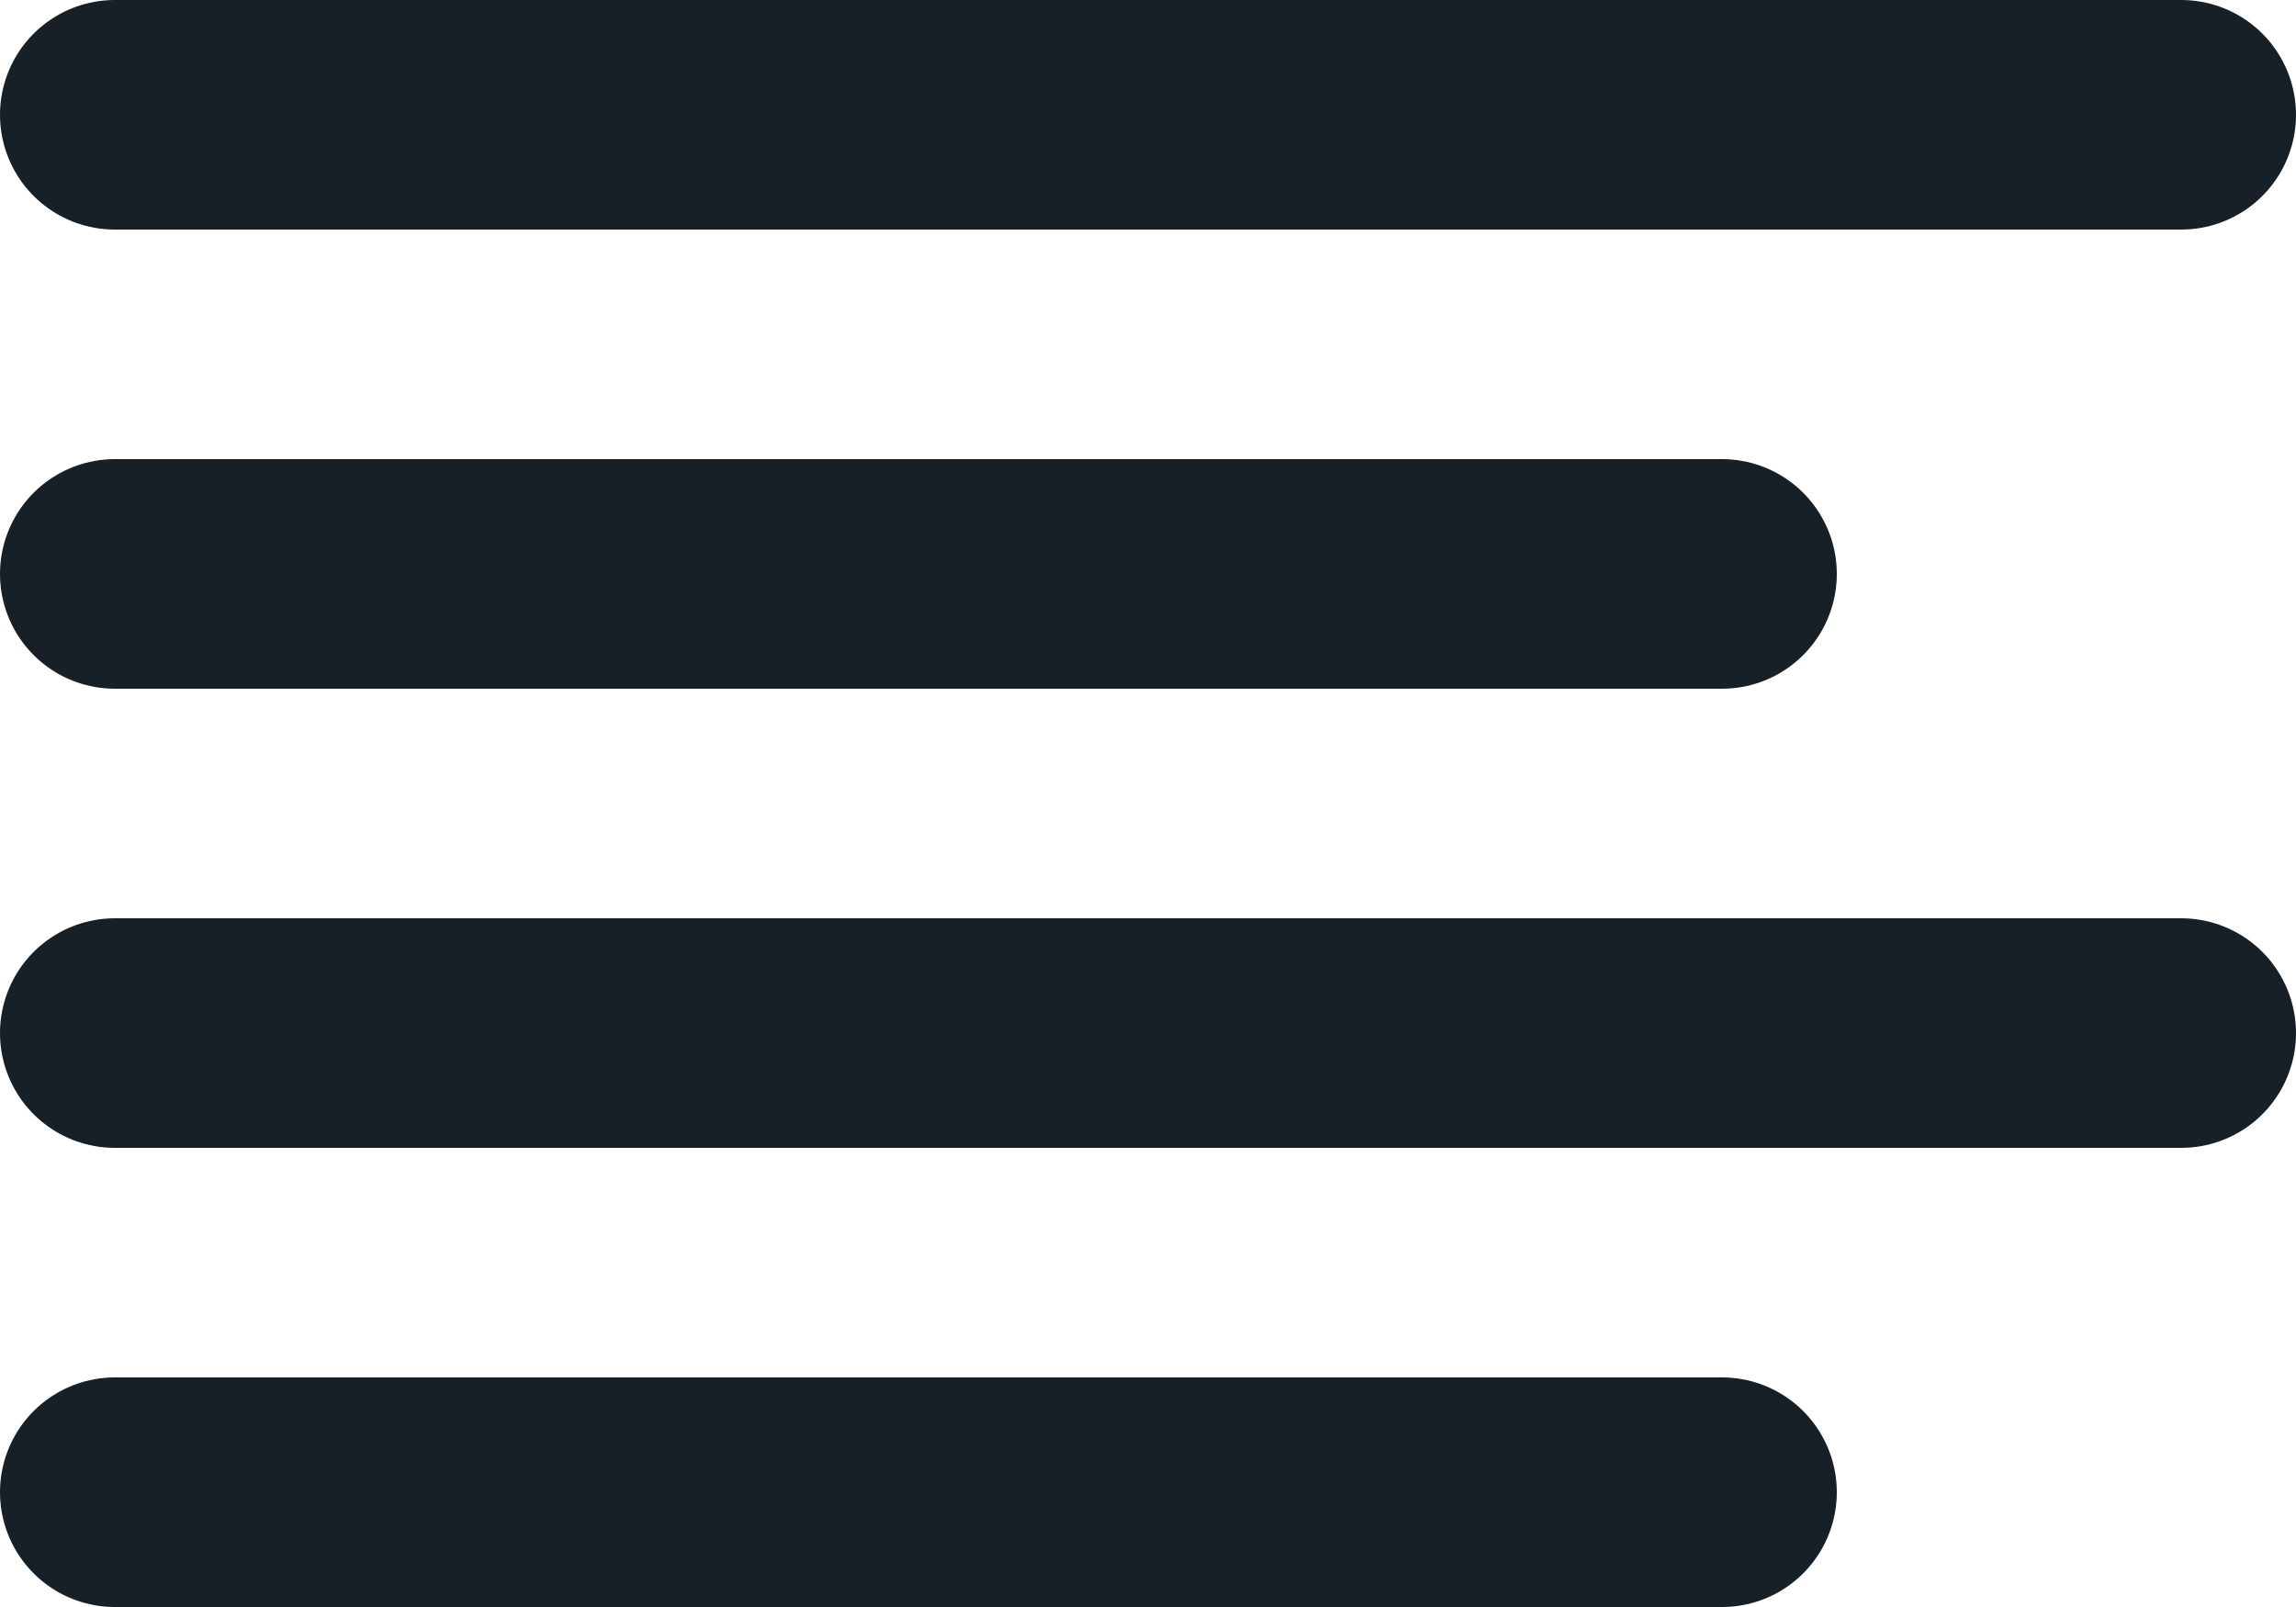 <svg xmlns="http://www.w3.org/2000/svg" width="20" height="14" viewBox="0 0 20 14">
  <g id="align-left" transform="translate(-2 -5)">
    <line id="Line_351" data-name="Line 351" x1="14" transform="translate(3 10)" fill="none" stroke="#172026" stroke-linecap="round" stroke-linejoin="round" stroke-width="2"/>
    <line id="Line_352" data-name="Line 352" x1="18" transform="translate(3 6)" fill="none" stroke="#172026" stroke-linecap="round" stroke-linejoin="round" stroke-width="2"/>
    <line id="Line_353" data-name="Line 353" x1="18" transform="translate(3 14)" fill="none" stroke="#172026" stroke-linecap="round" stroke-linejoin="round" stroke-width="2"/>
    <line id="Line_354" data-name="Line 354" x1="14" transform="translate(3 18)" fill="none" stroke="#172026" stroke-linecap="round" stroke-linejoin="round" stroke-width="2"/>
  </g>
</svg>
